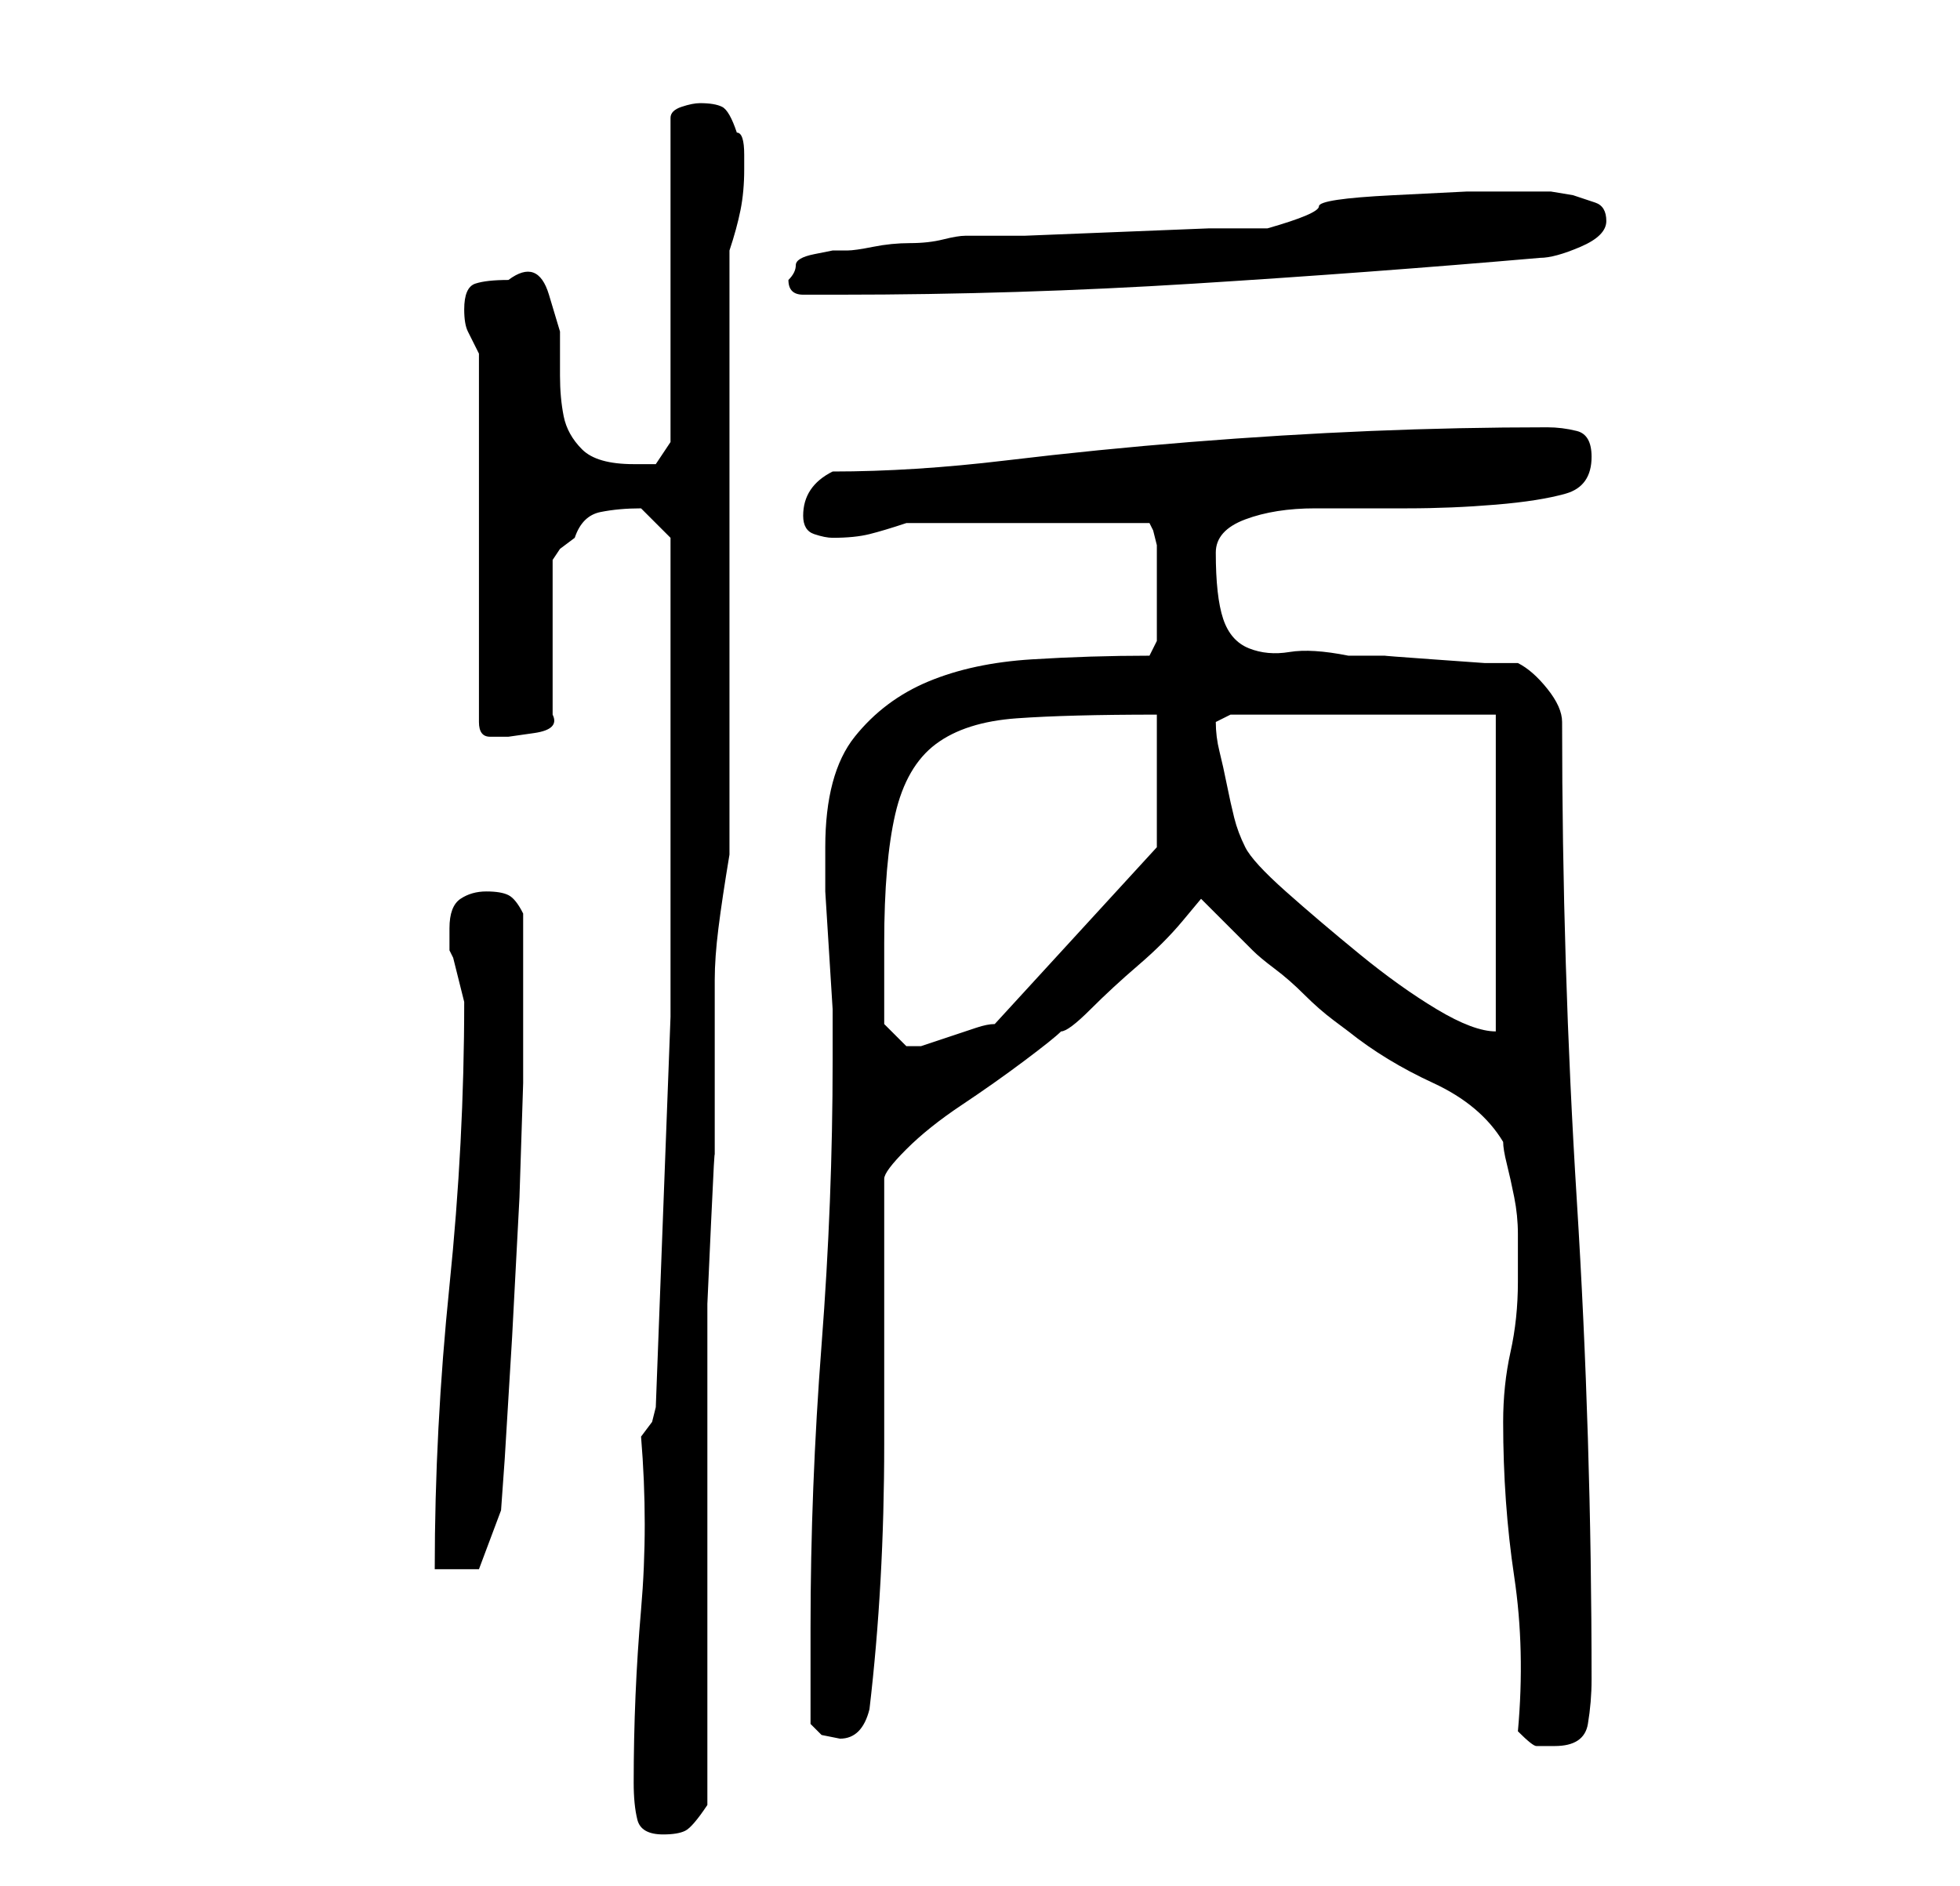 <?xml version="1.0" standalone="no"?>
<!DOCTYPE svg PUBLIC "-//W3C//DTD SVG 1.1//EN" "http://www.w3.org/Graphics/SVG/1.1/DTD/svg11.dtd" >
<svg xmlns="http://www.w3.org/2000/svg" xmlns:xlink="http://www.w3.org/1999/xlink" version="1.1" viewBox="-10 0 266 256">
   <path fill="currentColor"
d="M76 242q0 3 0.5 5t3.5 2q2 0 3 -0.5t3 -3.5v-42v-5v-9.5v-11.5t0.5 -11t0.5 -9v-5v-10.5v-8.5q0 -3 0.5 -7t1.5 -10v-82q1 -3 1.5 -5.5t0.5 -5.5v-2q0 -3 -1 -3q-1 -3 -2 -3.5t-3 -0.5q-1 0 -2.5 0.5t-1.5 1.5v44l-2 3h-3q-5 0 -7 -2t-2.5 -4.5t-0.5 -5.5v-6t-1.5 -5
t-5.5 -2q-3 0 -4.5 0.5t-1.5 3.5q0 2 0.5 3l1.5 3v50q0 2 1.5 2h2.5t3.5 -0.5t2.5 -2.5v-21l1 -1.5t2 -1.5q1 -3 3.5 -3.5t5.5 -0.5v0l2 2l2 2v13v52t-2 53l-0.5 2t-1.5 2q1 12 0 23.5t-1 23.5zM196 235q2 2 2.5 2h2.5q4 0 4.5 -3t0.5 -6q0 -33 -2 -65t-2 -65q0 -2 -2 -4.5
t-4 -3.5h-4.5t-7 -0.5t-6.5 -0.5h-5q-5 -1 -8 -0.5t-5.5 -0.5t-3.5 -4t-1 -9q0 -3 4 -4.5t9.5 -1.5h12.5q6 0 12 -0.5t9.5 -1.5t3.5 -5q0 -3 -2 -3.5t-4 -0.5q-12 0 -24 0.5t-24.5 1.5t-25 2.5t-23.5 1.5q-4 2 -4 6q0 2 1.5 2.5t2.5 0.5q3 0 5 -0.5t5 -1.5h33l0.5 1t0.5 2
v3.5v4.5v3v2l-1 2q-8 0 -16 0.5t-14 3t-10 7.5t-4 15v1v5t0.5 8t0.5 8v5v2q0 19 -1.5 38.5t-1.5 38.5v3v3v4v3l1.5 1.5t2.5 0.5q3 0 4 -4q2 -17 2 -36v-36q0 -1 3 -4t7.5 -6t8.5 -6t5 -4q1 0 4 -3t6.5 -6t6 -6l2.5 -3l0.5 0.5l0.5 0.5l1 1l2 2l2 2l1 1q1 1 3 2.5t4 3.5
t4 3.5l2 1.5q5 4 11.5 7t9.5 8q0 1 0.5 3t1 4.5t0.5 5v3.5v3q0 5 -1 9.5t-1 9.5q0 11 1.5 21t0.5 21zM53 136q0 19 -2 38.5t-2 38.5h6l3 -8l0.5 -7t1 -16.5l1 -19t0.5 -15.5v-2v-3v-4v-2v-3v-3v-3v-3q-1 -2 -2 -2.5t-3 -0.5t-3.5 1t-1.5 4v1.5v1.5l0.5 1t0.5 2t0.5 2t0.5 2z
M110 139v-11q0 -11 1.5 -17.5t5.5 -9.5t11 -3.5t19 -0.5v18l-22 24q-1 0 -2.5 0.5l-3 1l-3 1l-1.5 0.5h-1h-1l-1.5 -1.5zM155 98l1 -0.5l1 -0.5h36v43q-3 0 -8 -3t-10.5 -7.5t-10 -8.5t-5.5 -6t-1.5 -4t-1 -4.5t-1 -4.5t-0.5 -4zM97 38v0q0 1 0.5 1.5t1.5 0.5h5
q24 0 48 -1.5t47 -3.5q2 0 5.5 -1.5t3.5 -3.5t-1.5 -2.5l-3 -1t-3 -0.5h-2.5h-9t-10 0.5t-10 1.5t-7 3h-8t-12.5 0.5t-12.5 0.5h-8q-1 0 -3 0.5t-4.5 0.5t-5 0.5t-3.5 0.5h-2t-2.5 0.5t-2.5 1.5t-1 2z" />
</svg>
